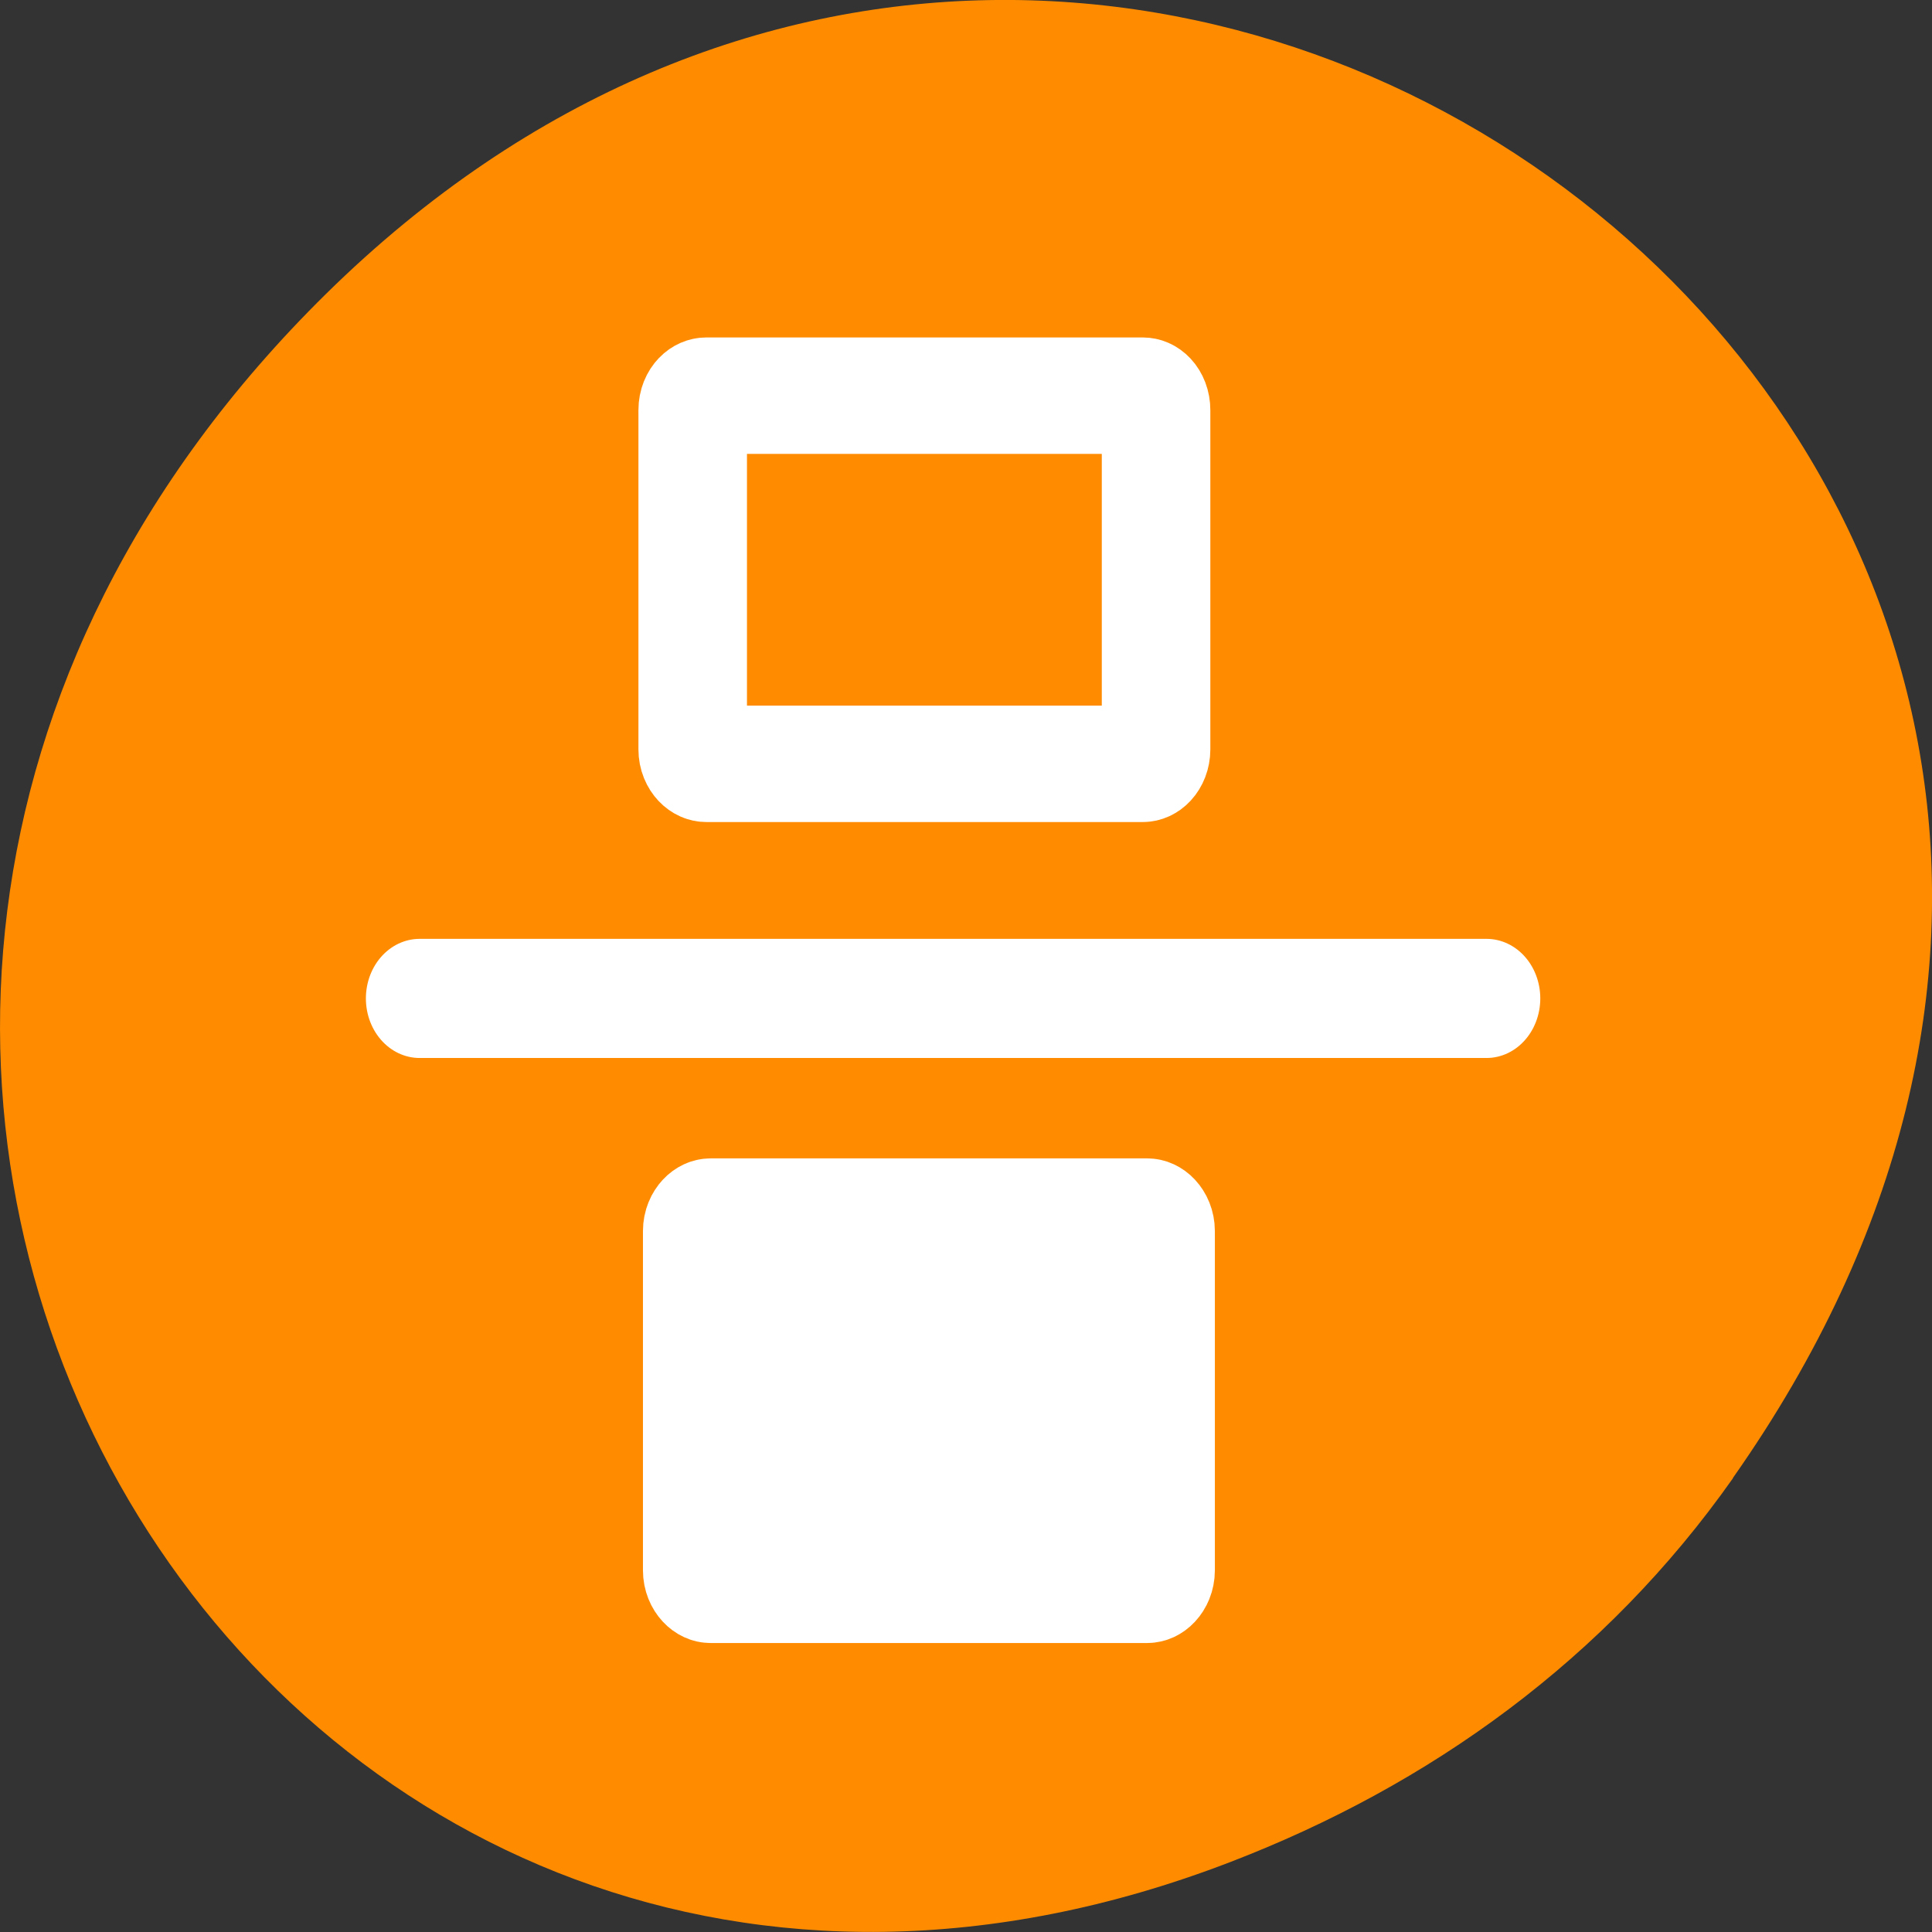 <svg xmlns="http://www.w3.org/2000/svg" viewBox="0 0 22 22"><rect x="0" y="0" width="22" height="22" fill="#333333" stroke="none"/><path d="M 19.734 16.828 C 27.645 5.578 13.035 -5.824 3.715 3.344 C -5.062 11.984 3.074 25.402 14 21.207 C 16.281 20.332 18.281 18.895 19.734 16.832 Z M 19.734 16.828 " fill="#ff8c00"/><g stroke="#fff" stroke-linejoin="round" stroke-linecap="round"><path d="M 12.884 3.793 C 12.884 3.386 13.225 3.049 13.622 3.049 L 37.76 3.049 C 38.157 3.049 38.498 3.386 38.498 3.793 L 38.498 21.275 C 38.498 21.682 38.157 22.019 37.76 22.019 L 13.622 22.019 C 13.225 22.019 12.884 21.682 12.884 21.275 Z M 12.884 3.793 " transform="matrix(-0.206 0 0 -0.221 15.87 18.72)" fill="#fff" fill-rule="evenodd" stroke-width="6"/><path d="M -1.906 30.003 L 48.715 30.003 " transform="matrix(-0.24 0 0 -0.266 16.47 19.35)" fill="none" stroke-width="5.1"/><path d="M 19.105 5.098 C 19.105 4.69 19.426 4.354 19.843 4.354 L 43.961 4.354 C 44.378 4.354 44.719 4.69 44.719 5.098 L 44.719 22.579 C 44.719 23.004 44.378 23.323 43.961 23.323 L 19.843 23.323 C 19.426 23.323 19.105 23.004 19.105 22.579 Z M 19.105 5.098 " transform="matrix(-0.206 0 0 -0.221 17.1 9.66)" fill="#ff8c00" fill-rule="evenodd" stroke-width="6"/></g></svg>